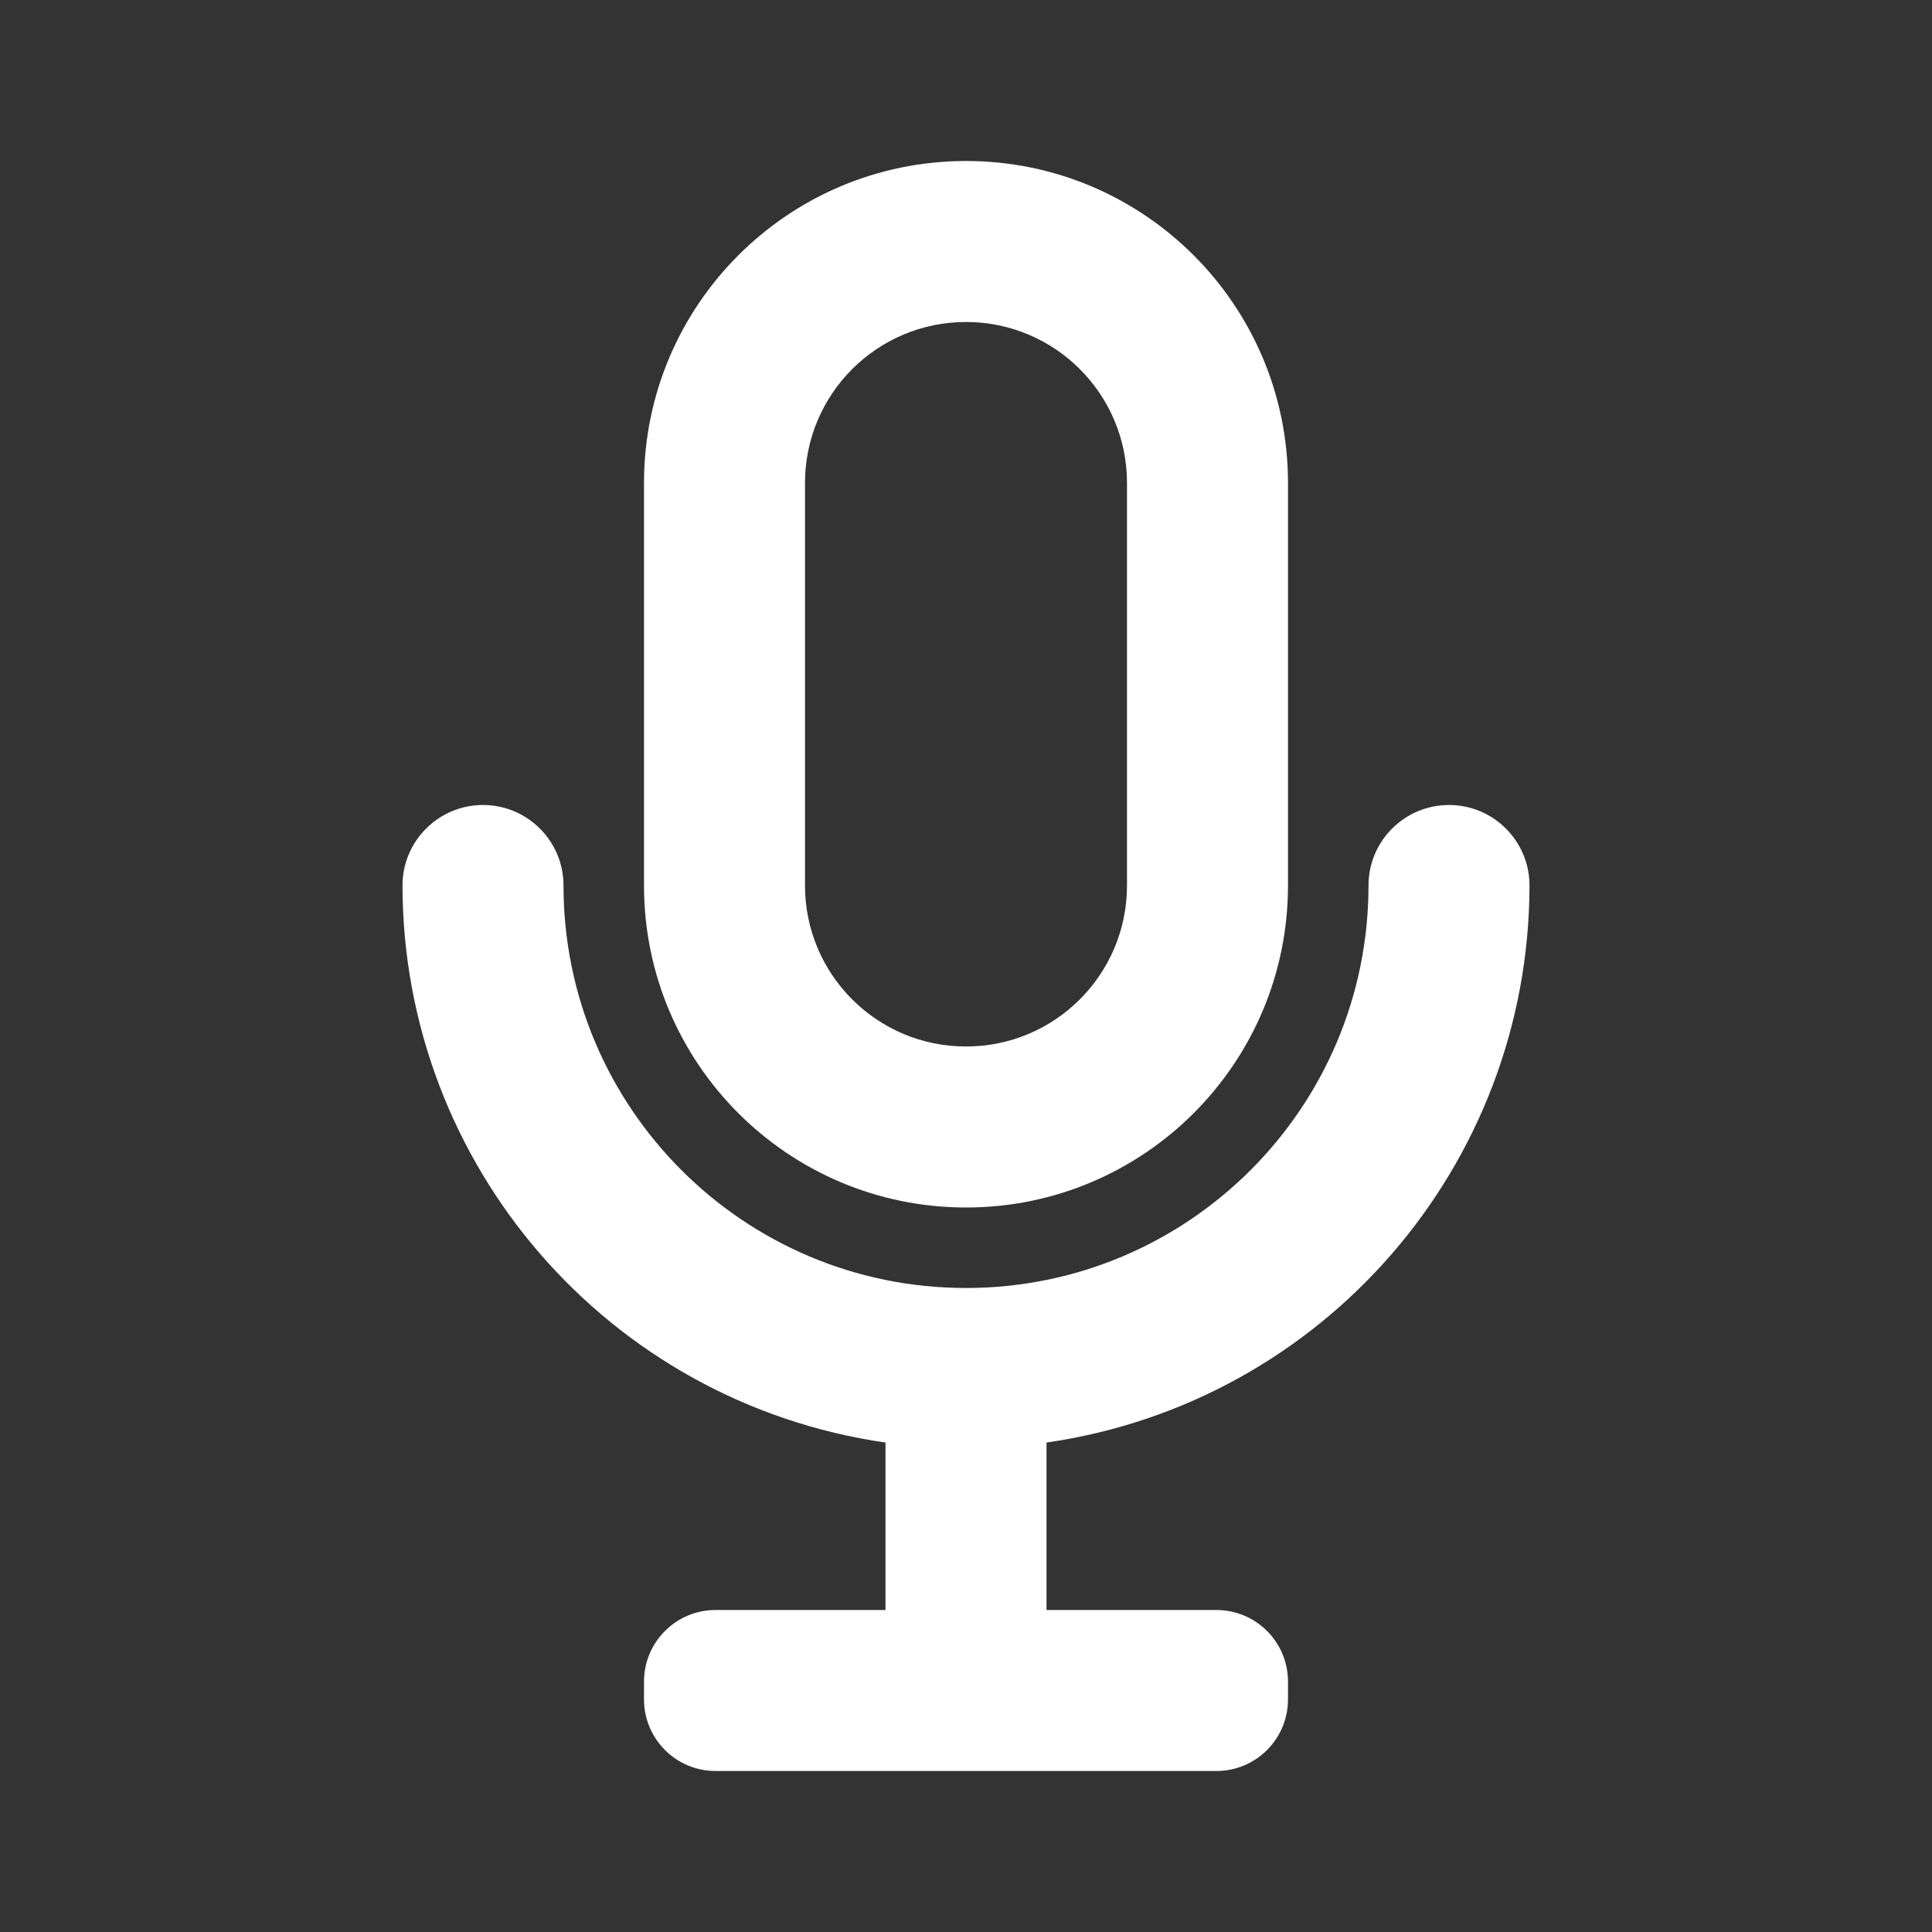<?xml version="1.0" encoding="UTF-8"?>
<svg version="1.1" viewBox="0 0 24 24" xmlns="http://www.w3.org/2000/svg" xmlns:xlink="http://www.w3.org/1999/xlink">
    <rect x="0" y="0" width="24" height="24" fill="#333333" stroke="none"/>
    <!--Generated by IJSVG (https://github.com/iconjar/IJSVG)-->
    <g fill="#FFF">
        <path opacity="0" d="M0,0h24v24h-24Z"></path>
        <path d="M12,15l-1.74846e-07,-3.55271e-15c2.209,9.65645e-08 4,-1.791 4,-4v-5v0c0,-2.209 -1.791,-4 -4,-4c-2.209,0 -4,1.791 -4,4v5l4.61853e-14,6.03983e-07c3.33571e-07,2.209 1.791,4 4,4Zm-2,-9l2.30926e-14,3.01992e-07c-1.66785e-07,-1.105 0.895,-2 2,-2c1.105,-1.66785e-07 2,0.895 2,2c0,0 0,1.77636e-15 0,1.77636e-15v5v0c0,1.105 -0.895,2 -2,2c-1.105,0 -2,-0.895 -2,-2Z"></path>
        <path d="M19,11v0c0,-0.552 -0.448,-1 -1,-1c-0.552,0 -1,0.448 -1,1v0c0,2.761 -2.239,5 -5,5c-2.761,0 -5,-2.239 -5,-5v0c0,-0.552 -0.448,-1 -1,-1c-0.552,0 -1,0.448 -1,1l-2.18573e-07,-0c0.004,3.477 2.559,6.423 6,6.92v2.08h-2.11h-3.89031e-08c-0.492,2.14856e-08 -0.89,0.398 -0.89,0.89c0,0 0,0 0,0v0.22l1.06581e-14,-1.34386e-07c-7.42195e-08,0.492 0.398,0.89 0.89,0.89h6.22h-3.89031e-08c0.492,2.14856e-08 0.89,-0.398 0.89,-0.89c0,0 0,-3.55271e-15 0,-3.55271e-15v-0.22v0c0,-0.492 -0.398,-0.89 -0.89,-0.89c0,0 0,0 0,0h-2.11v-2.08l-9.024e-08,1.3025e-08c3.441,-0.497 5.996,-3.443 6,-6.92Z"></path>
    </g>
</svg>